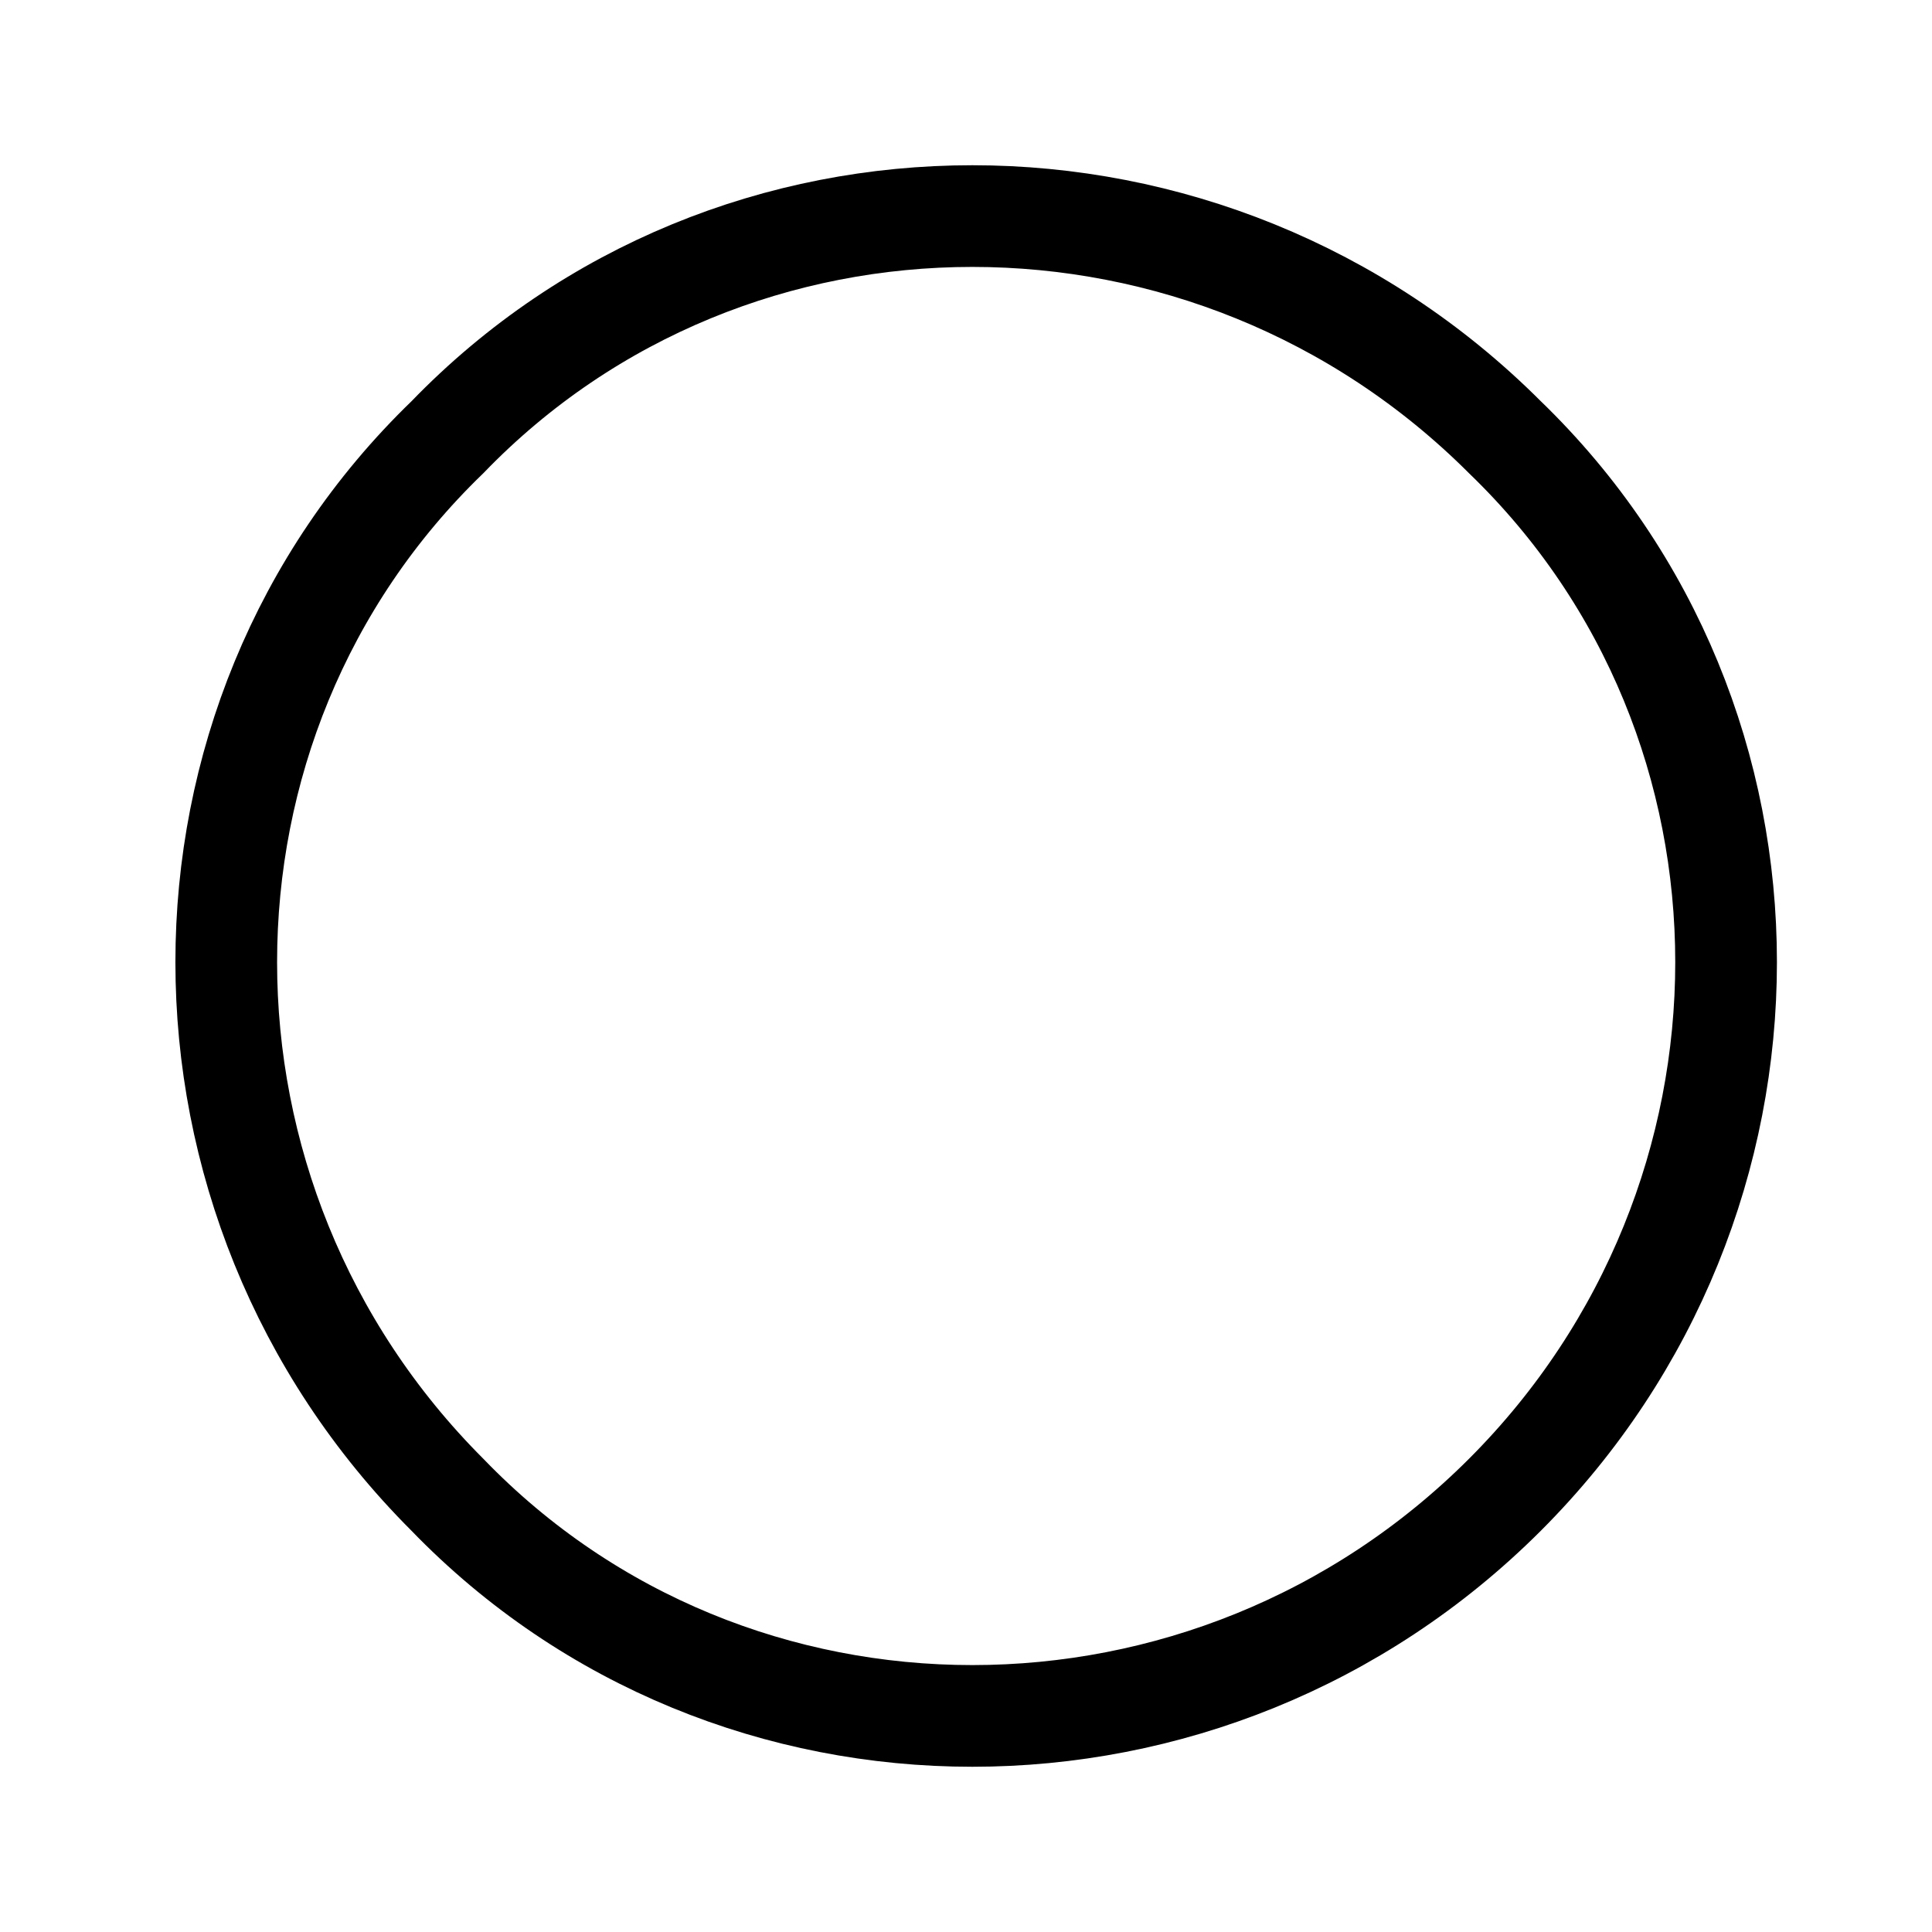 <?xml version="1.0" encoding="UTF-8" standalone="no"?><svg xmlns="http://www.w3.org/2000/svg" xmlns:xlink="http://www.w3.org/1999/xlink" clip-rule="evenodd" stroke-miterlimit="10" viewBox="0 0 19 19"><desc>SVG generated by Keynote</desc><defs></defs><g transform="matrix(1.00, 0.00, -0.00, -1.00, 0.0, 19.0)"><path d="M 12.6 2.2 C 15.5 5.0 15.5 9.7 12.6 12.6 C 9.7 15.5 5.0 15.5 2.2 12.6 C -0.7 9.7 -0.7 5.0 2.2 2.2 C 5.0 -0.7 9.7 -0.7 12.6 2.2 Z M 12.6 2.2 " fill="none" stroke="#000000" stroke-width="1.00" transform="matrix(1.00, 0.00, 0.00, -1.00, 2.2, 16.9)"></path></g></svg>
